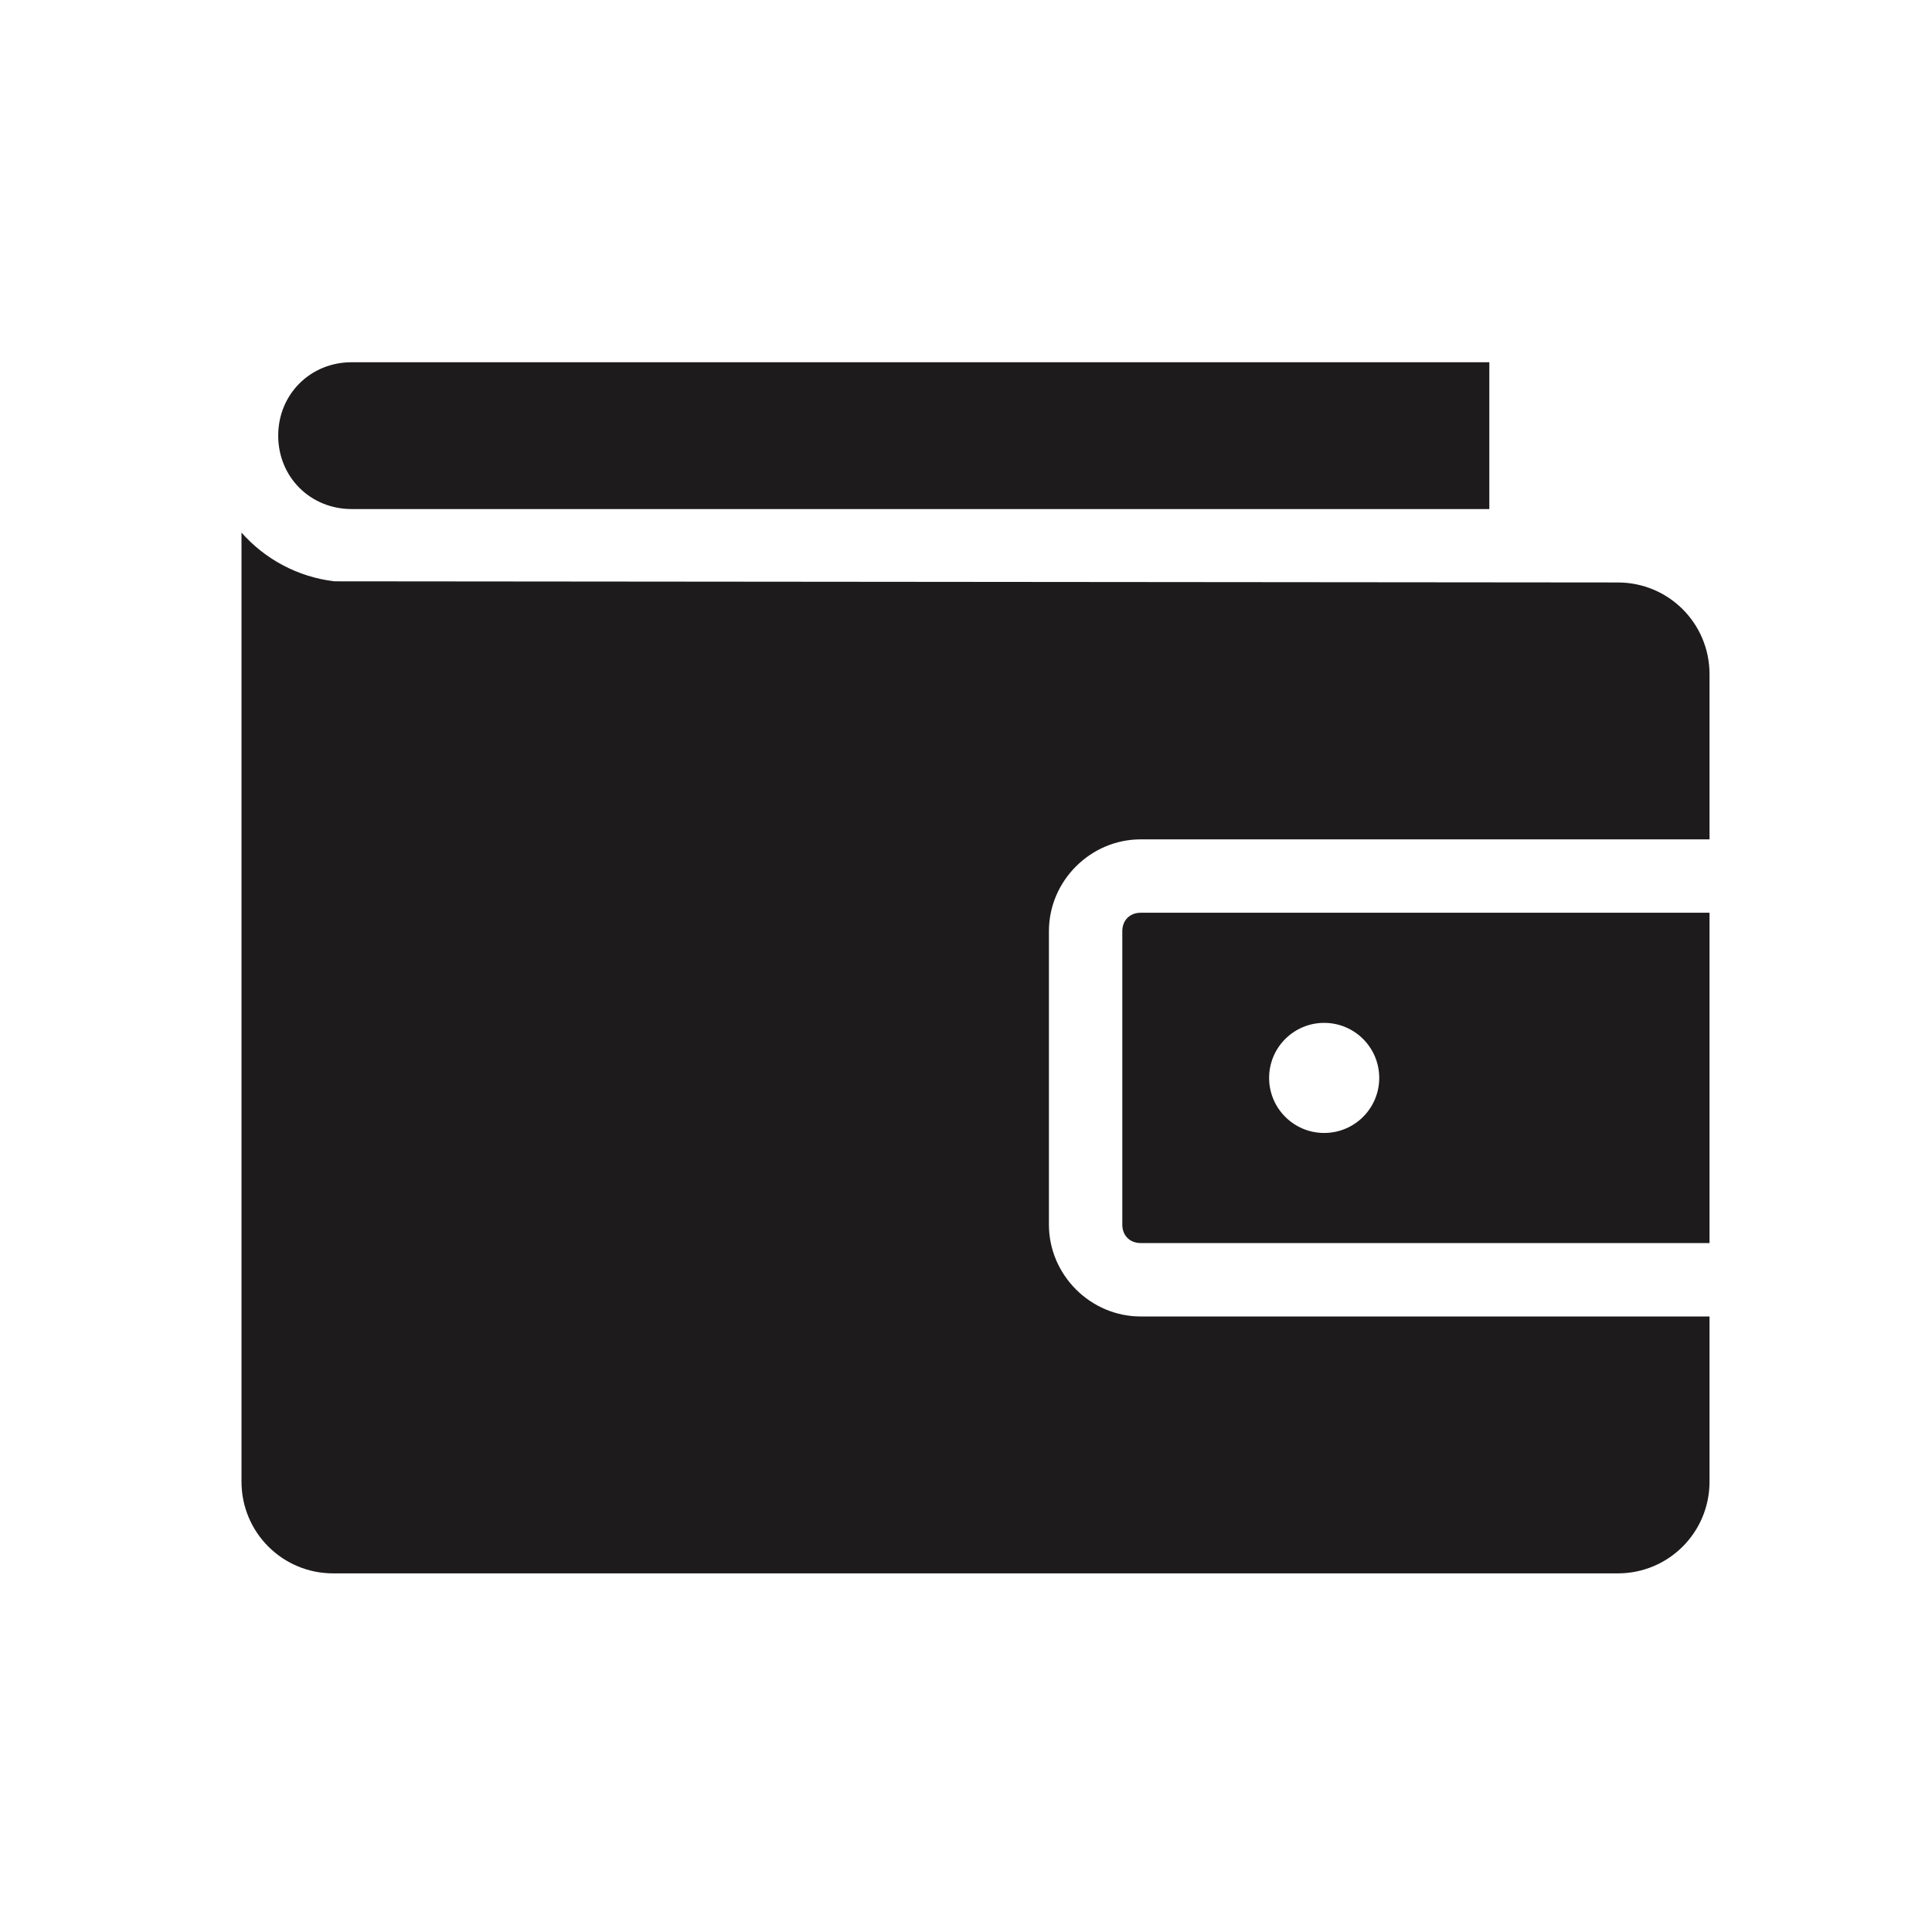 <svg width="64" height="64" viewBox="0 0 64 64" fill="none" xmlns="http://www.w3.org/2000/svg">
<path d="M11.647 12C10.279 12 9.216 13.063 9.216 14.431C9.216 15.8 10.279 16.863 11.647 16.863H49.336V12H11.647ZM8 17.642V49.081C8 50.764 9.356 52.12 11.039 52.12H53.591C55.275 52.12 56.63 50.764 56.63 49.081V43.61H37.786C36.123 43.61 34.747 42.233 34.747 40.57V30.844C34.747 29.181 36.123 27.805 37.786 27.805H56.63V22.334C56.63 20.65 55.275 19.295 53.591 19.295L11.077 19.257C9.859 19.112 8.774 18.521 8 17.642ZM37.786 30.236C37.428 30.236 37.178 30.486 37.178 30.844V40.57C37.178 40.928 37.428 41.178 37.786 41.178H56.63V30.236H37.786ZM43.865 33.884C44.872 33.884 45.689 34.7 45.689 35.707C45.689 36.715 44.872 37.531 43.865 37.531C42.858 37.531 42.041 36.715 42.041 35.707C42.041 34.7 42.858 33.884 43.865 33.884Z" fill="#1D1B1B"/>
</svg>

